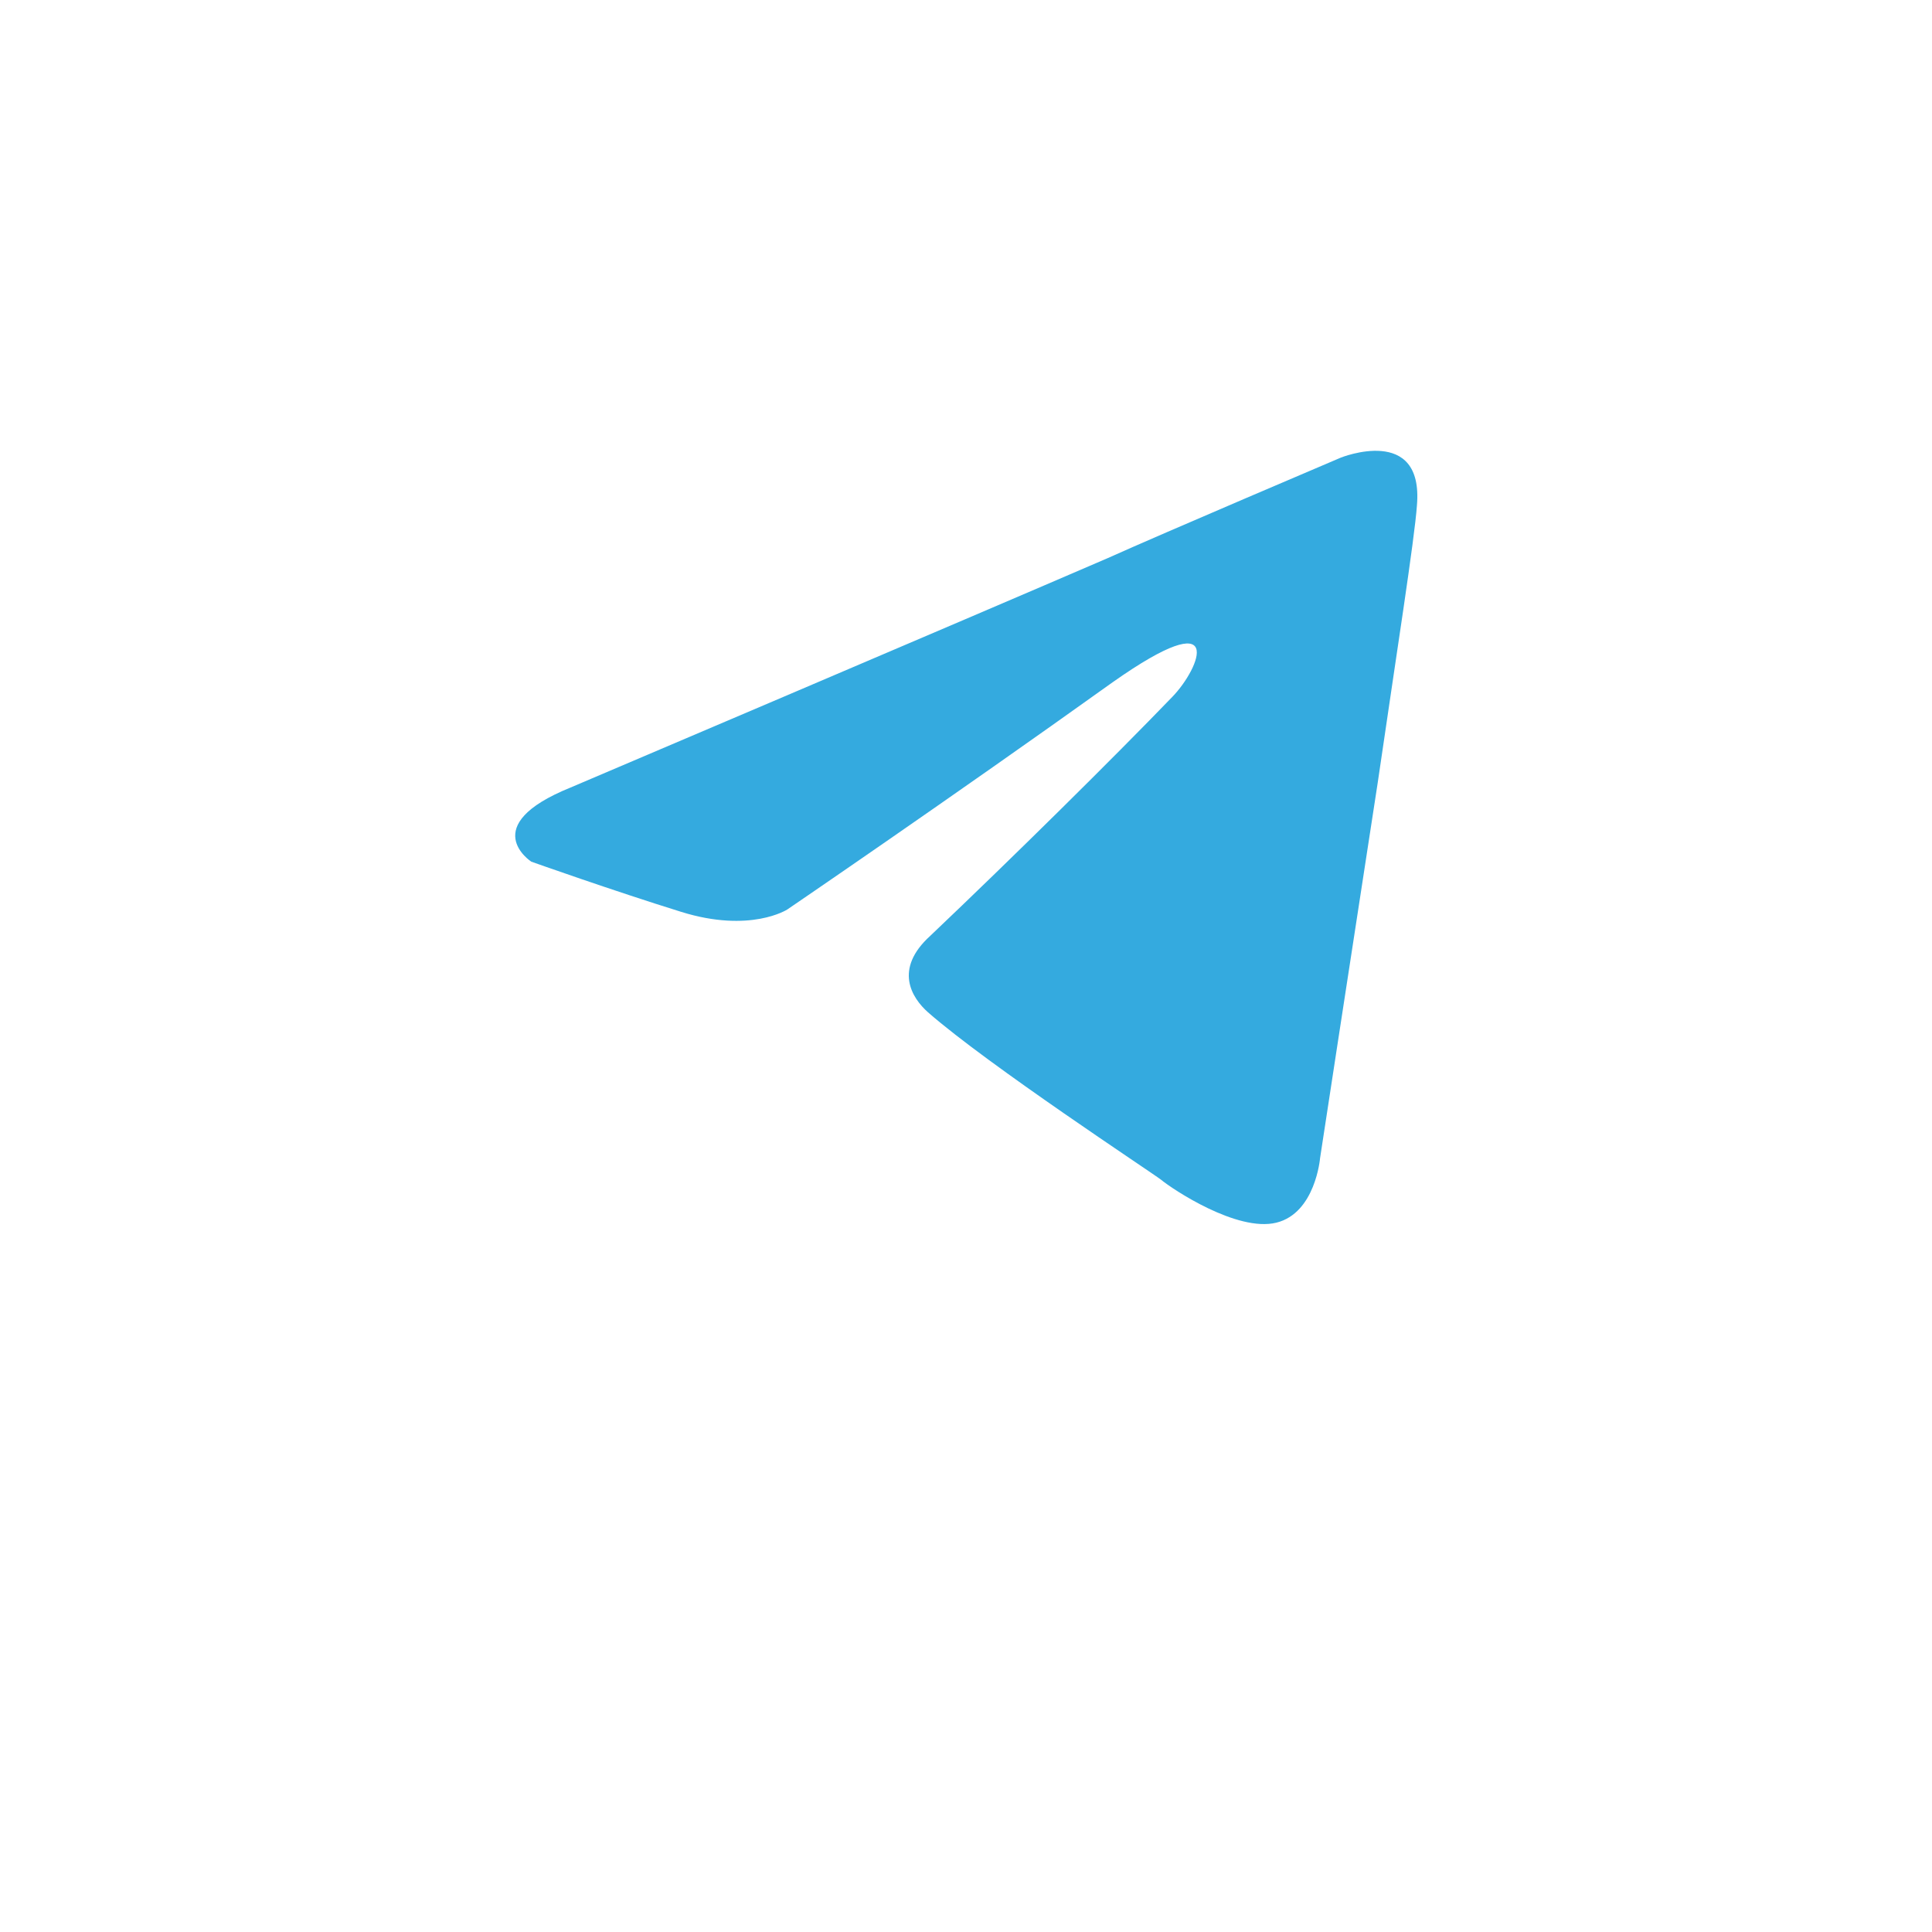 <svg width="60" height="60" viewBox="0 0 60 60" fill="none" xmlns="http://www.w3.org/2000/svg">
<g id="Group 42">
<g id="Rectangle 24" filter="url(#filter0_d_99_6763)">
<rect x="4" width="52" height="52" rx="10" fill="white"/>
</g>
<path id="Vector" d="M17.718 24.458C17.718 24.458 30.109 19.187 34.406 17.331C36.054 16.588 41.64 14.212 41.64 14.212C41.64 14.212 44.219 13.173 44.004 15.697C43.932 16.736 43.359 20.375 42.786 24.31C41.927 29.878 40.996 35.967 40.996 35.967C40.996 35.967 40.853 37.675 39.635 37.972C38.417 38.269 36.412 36.932 36.054 36.635C35.767 36.412 30.682 33.071 28.82 31.438C28.318 30.992 27.745 30.101 28.891 29.062C31.47 26.612 34.55 23.567 36.412 21.637C37.271 20.746 38.131 18.667 34.55 21.191C29.464 24.83 24.45 28.245 24.45 28.245C24.45 28.245 23.304 28.988 21.156 28.319C19.007 27.651 16.5 26.76 16.5 26.76C16.5 26.76 14.781 25.646 17.718 24.458Z" fill="#34AADF"/>
</g>
<defs>
<filter id="filter0_d_99_6763" x="0" y="0" width="60" height="60" filterUnits="userSpaceOnUse" color-interpolation-filters="sRGB">
<feFlood flood-opacity="0" result="BackgroundImageFix"/>
<feColorMatrix in="SourceAlpha" type="matrix" values="0 0 0 0 0 0 0 0 0 0 0 0 0 0 0 0 0 0 127 0" result="hardAlpha"/>
<feOffset dy="4"/>
<feGaussianBlur stdDeviation="2"/>
<feComposite in2="hardAlpha" operator="out"/>
<feColorMatrix type="matrix" values="0 0 0 0 0 0 0 0 0 0 0 0 0 0 0 0 0 0 0.05 0"/>
<feBlend mode="normal" in2="BackgroundImageFix" result="effect1_dropShadow_99_6763"/>
<feBlend mode="normal" in="SourceGraphic" in2="effect1_dropShadow_99_6763" result="shape"/>
</filter>
</defs>
</svg>
